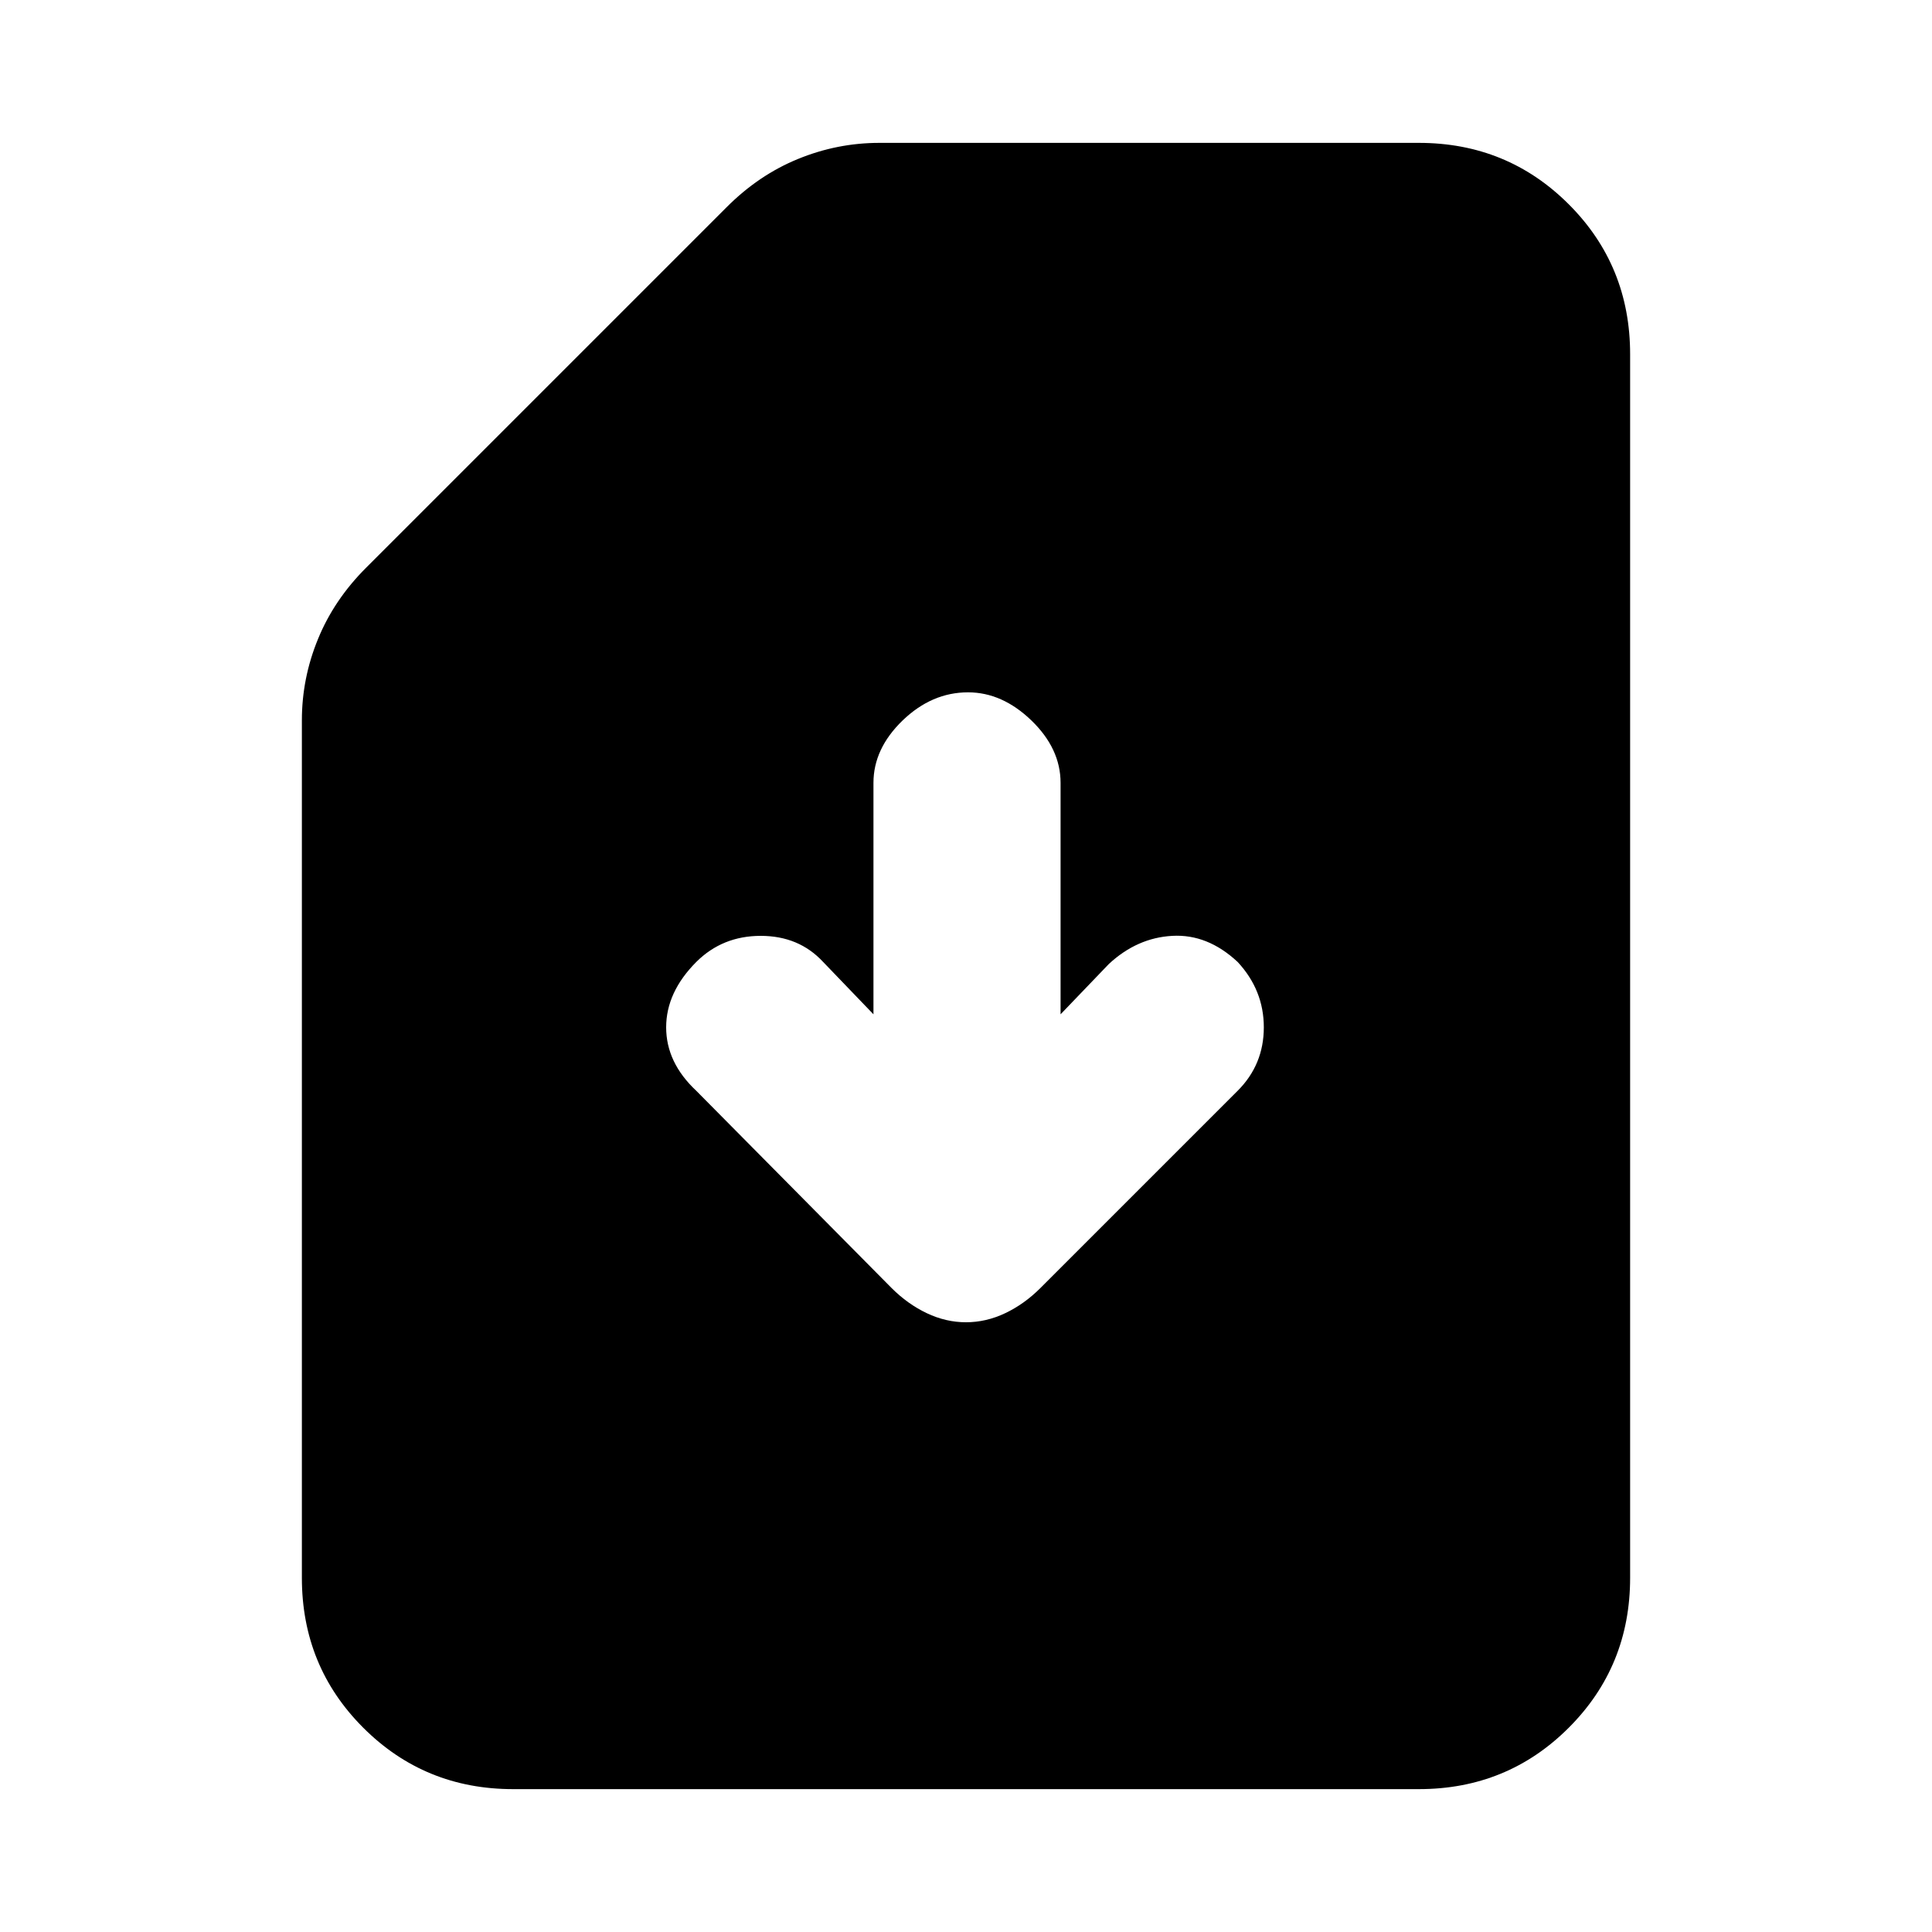 <svg xmlns="http://www.w3.org/2000/svg" height="20" width="20"><path d="M5.312 18.521Q4.396 18.521 3.76 17.885Q3.125 17.25 3.125 16.333V7.458Q3.125 7.021 3.292 6.615Q3.458 6.208 3.792 5.875L7.521 2.146Q7.854 1.812 8.26 1.646Q8.667 1.479 9.104 1.479H14.688Q15.604 1.479 16.24 2.115Q16.875 2.75 16.875 3.667V16.333Q16.875 17.25 16.24 17.885Q15.604 18.521 14.688 18.521ZM10 13.688Q10.208 13.688 10.406 13.594Q10.604 13.5 10.771 13.333L12.812 11.292Q13.083 11.021 13.083 10.635Q13.083 10.25 12.812 9.958Q12.5 9.667 12.135 9.688Q11.771 9.708 11.479 9.979L10.979 10.5V8.104Q10.979 7.75 10.677 7.458Q10.375 7.167 10.021 7.167Q9.646 7.167 9.344 7.458Q9.042 7.75 9.042 8.104V10.5L8.521 9.958Q8.271 9.688 7.875 9.688Q7.479 9.688 7.208 9.958Q6.896 10.271 6.896 10.635Q6.896 11 7.208 11.292L9.229 13.333Q9.396 13.5 9.594 13.594Q9.792 13.688 10 13.688Z"/></svg>